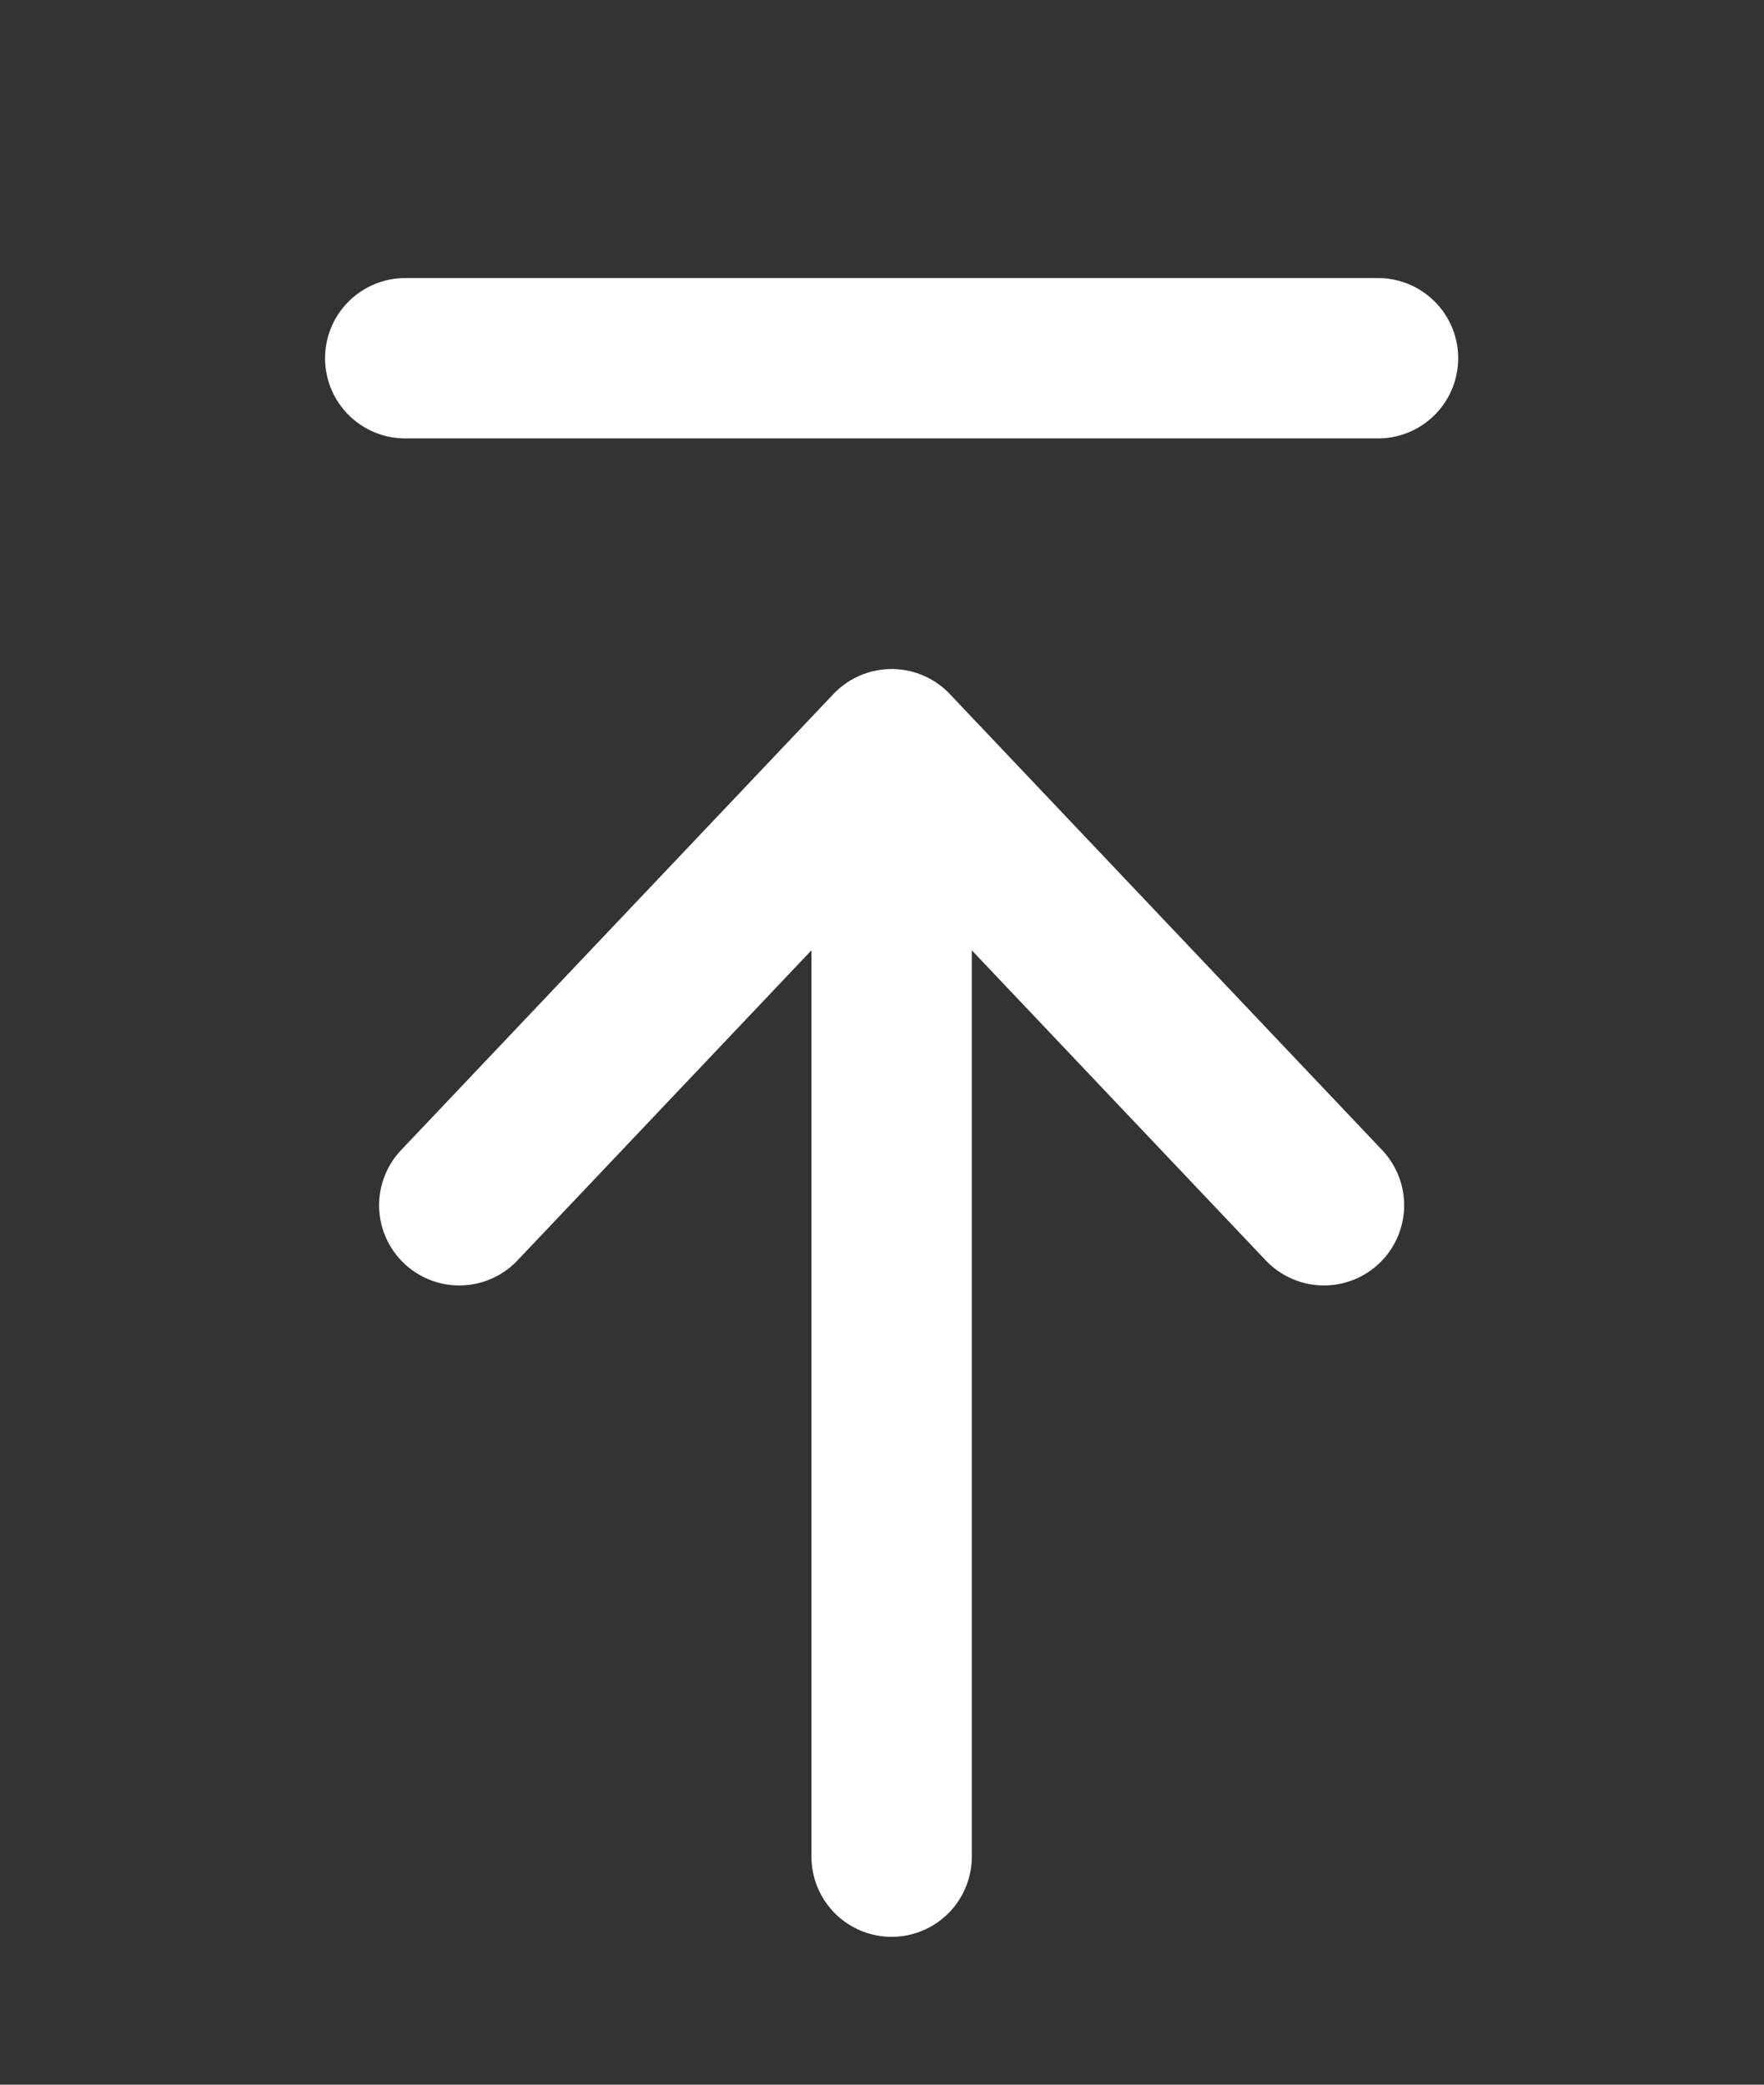 <svg width="11" height="13" viewBox="0 0 11 13" fill="none" xmlns="http://www.w3.org/2000/svg">
<rect x="0" y="0" width="11" height="13" fill="#333333" stroke="none"/>
<g id="charm:upload">
<path id="Vector" d="M2.527 2.234H8.593M2.864 7.516L5.56 4.672L8.256 7.516M5.56 11.578V4.672" stroke="white" stroke-linecap="round" stroke-linejoin="round"/>
</g>
</svg>
